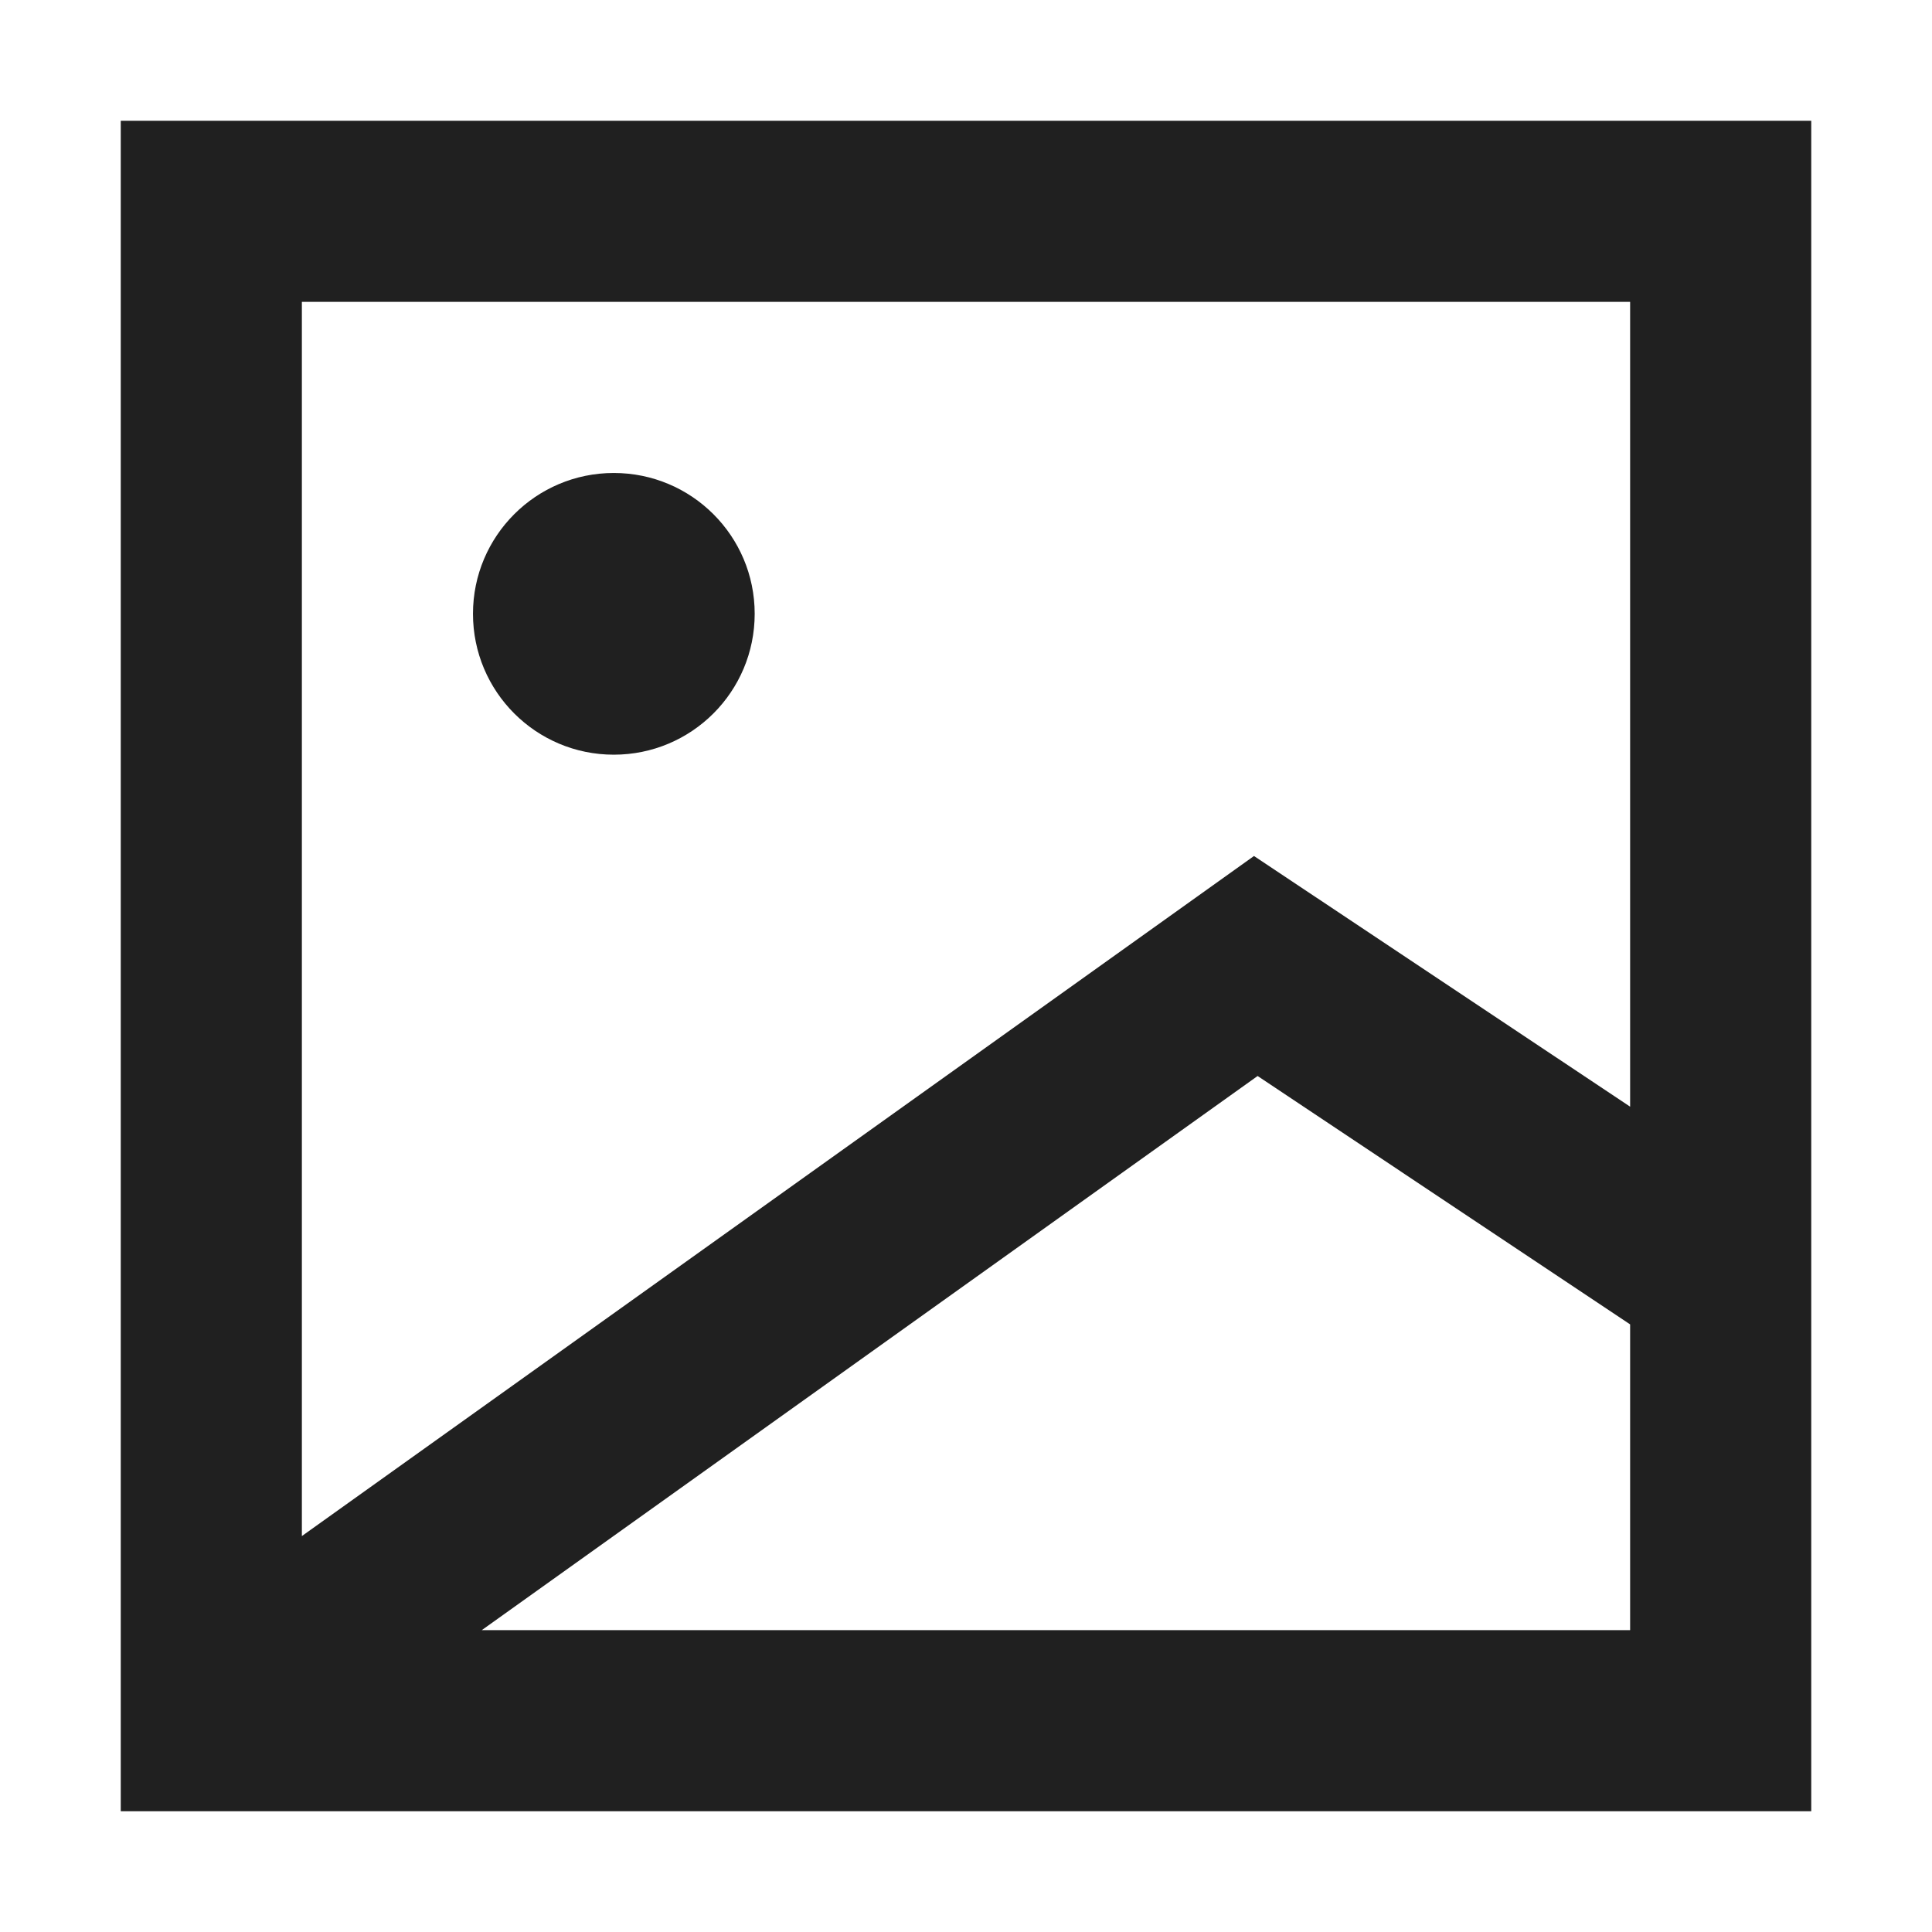 <svg width="16" height="16" viewBox="0 0 16 16" fill="none" xmlns="http://www.w3.org/2000/svg">
<path fill-rule="evenodd" clip-rule="evenodd" d="M13.5 2.5H2.5V12.721L10.385 7.089L13.5 9.165V2.5ZM13.5 13.5H3.99L10.415 8.911L13.5 10.968V13.5ZM1 1V15H15V1H1ZM5.083 6.25C5.728 6.25 6.25 5.728 6.25 5.083C6.25 4.439 5.728 3.917 5.083 3.917C4.439 3.917 3.917 4.439 3.917 5.083C3.917 5.728 4.439 6.25 5.083 6.25Z" fill="#202020"/>
</svg>
